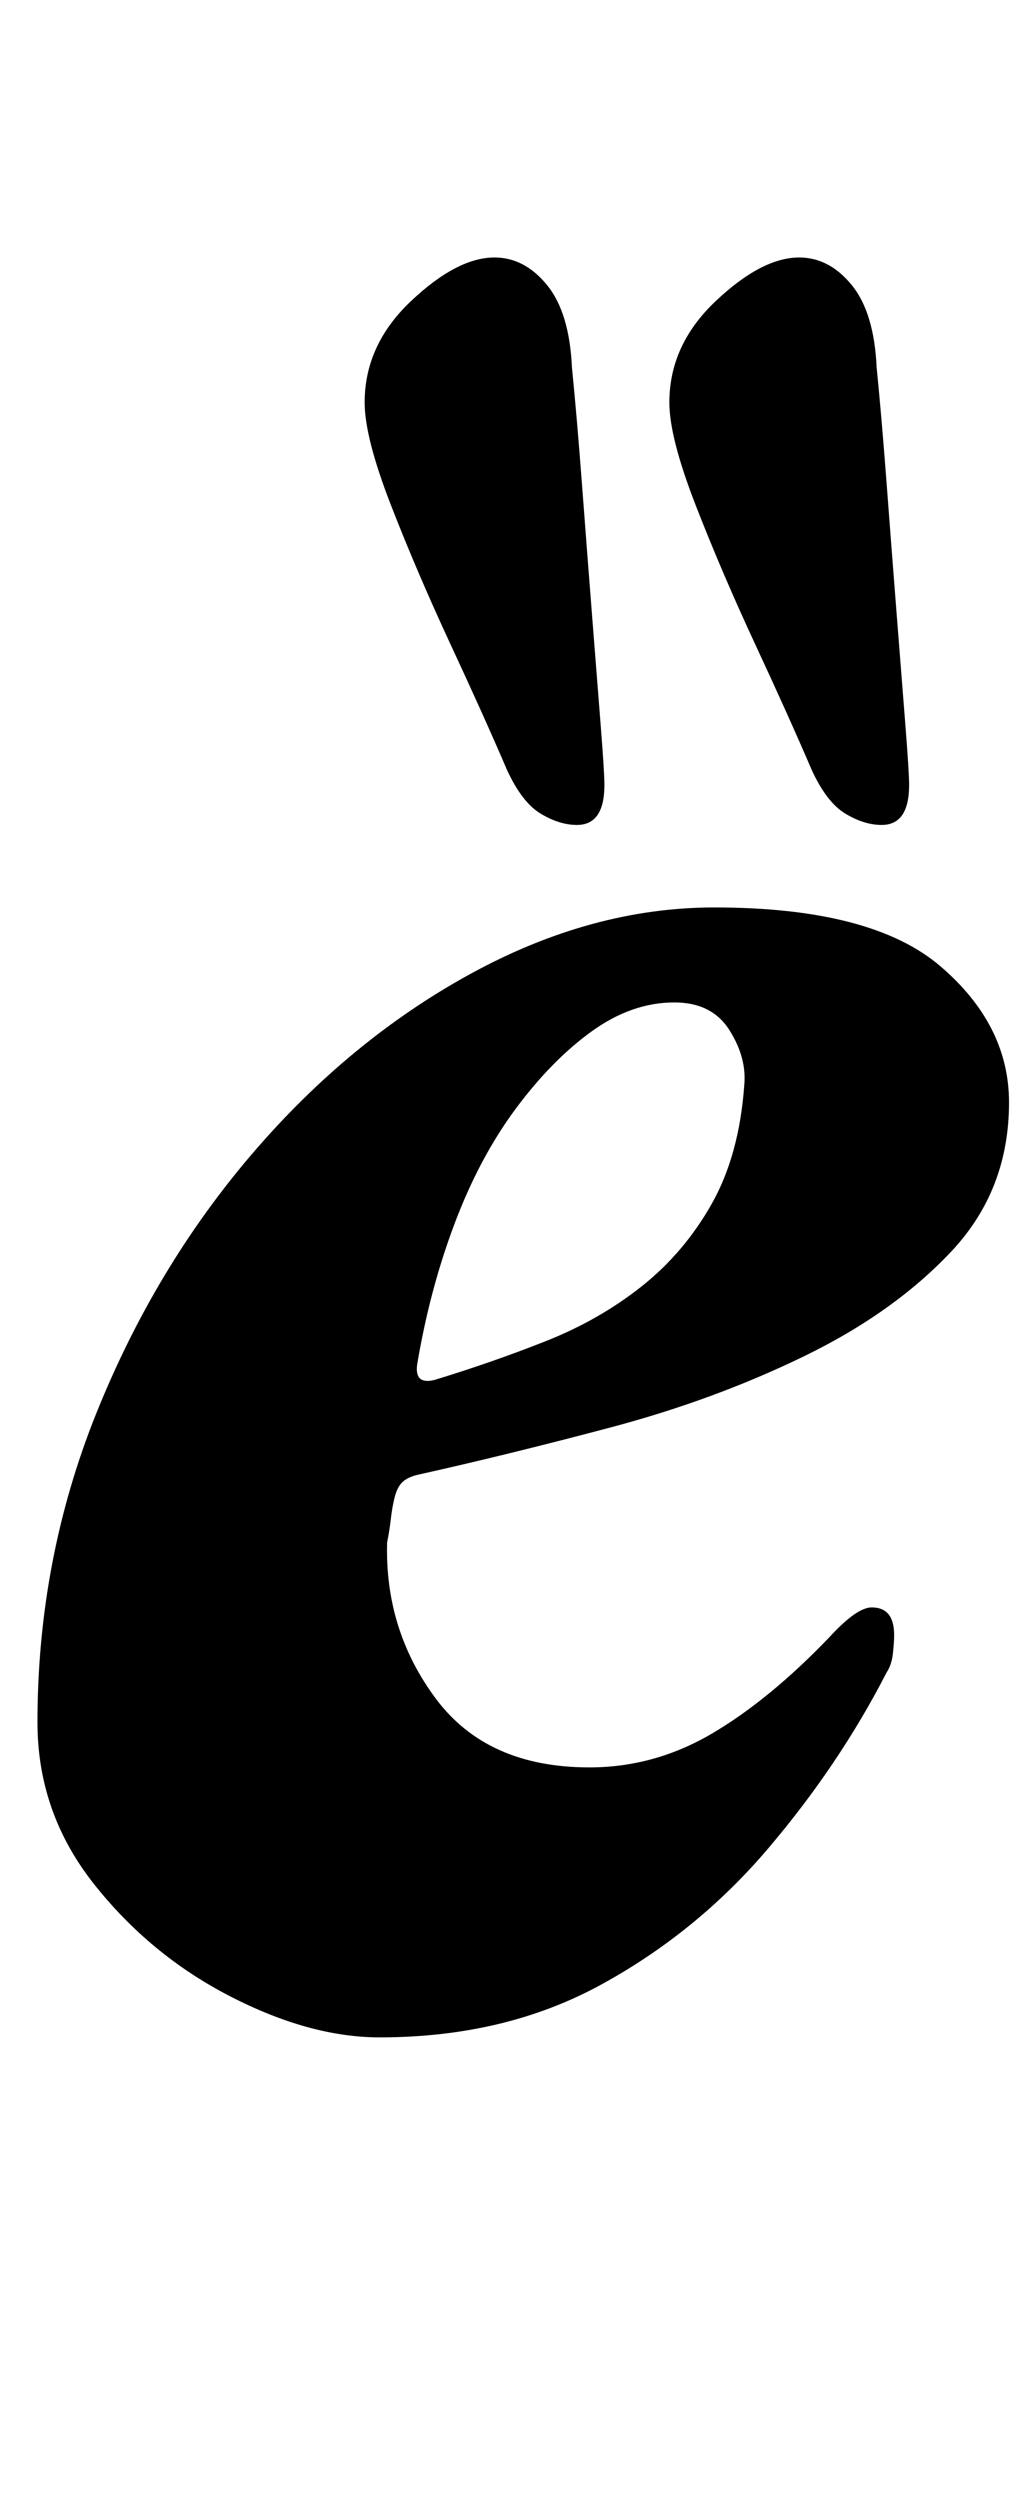 <?xml version="1.0" standalone="no"?>
<!DOCTYPE svg PUBLIC "-//W3C//DTD SVG 1.1//EN" "http://www.w3.org/Graphics/SVG/1.1/DTD/svg11.dtd" >
<svg xmlns="http://www.w3.org/2000/svg" xmlns:xlink="http://www.w3.org/1999/xlink" version="1.1" viewBox="-10 0 414 1000">
  <g transform="matrix(1 0 0 -1 0 800)">
   <path fill="currentColor"
d="M142 -15q-28 0 -60 16.5t-54.5 45t-22.5 64.5q0 65 23.5 123.5t62.5 104t87.5 72t97.5 26.5q63 0 90.5 -23.5t27.5 -54.5q0 -35 -23 -59.5t-59 -42t-77.5 -28.5t-77.5 -19q-4 -1 -6 -3t-3 -6t-1.5 -8.5t-1.5 -9.5q-1 -35 19.5 -62.5t61.5 -27.5q26 0 49 13.5t47 38.5
q11 12 17 12q9 0 9 -11q0 -3 -0.5 -7.5t-2.5 -7.5q-19 -37 -47.5 -70.5t-67 -54.5t-88.5 -21zM164 248q23 7 44.5 15.5t38.5 22t28 33t13 47.5q1 11 -6 22t-22 11q-17 0 -33 -11.5t-30.5 -31t-24.5 -46t-15 -56.5q-1 -8 7 -6zM343 470q-7 0 -14.5 4.5t-13.5 17.5
q-9 21 -22.5 50t-24 56t-10.5 41q0 23 18.5 40.5t33.5 17.5q12 0 21 -11t10 -33q2 -20 4 -46.5t4 -52t3.5 -44.5t1.5 -24q0 -16 -11 -16zM221 470q-7 0 -14.5 4.5t-13.5 17.5q-9 21 -22.5 50t-24 56t-10.5 41q0 23 18.5 40.5t33.5 17.5q12 0 21 -11t10 -33q2 -20 4 -46.5
t4 -52t3.5 -44.5t1.5 -24q0 -16 -11 -16z" />
  </g>

</svg>
